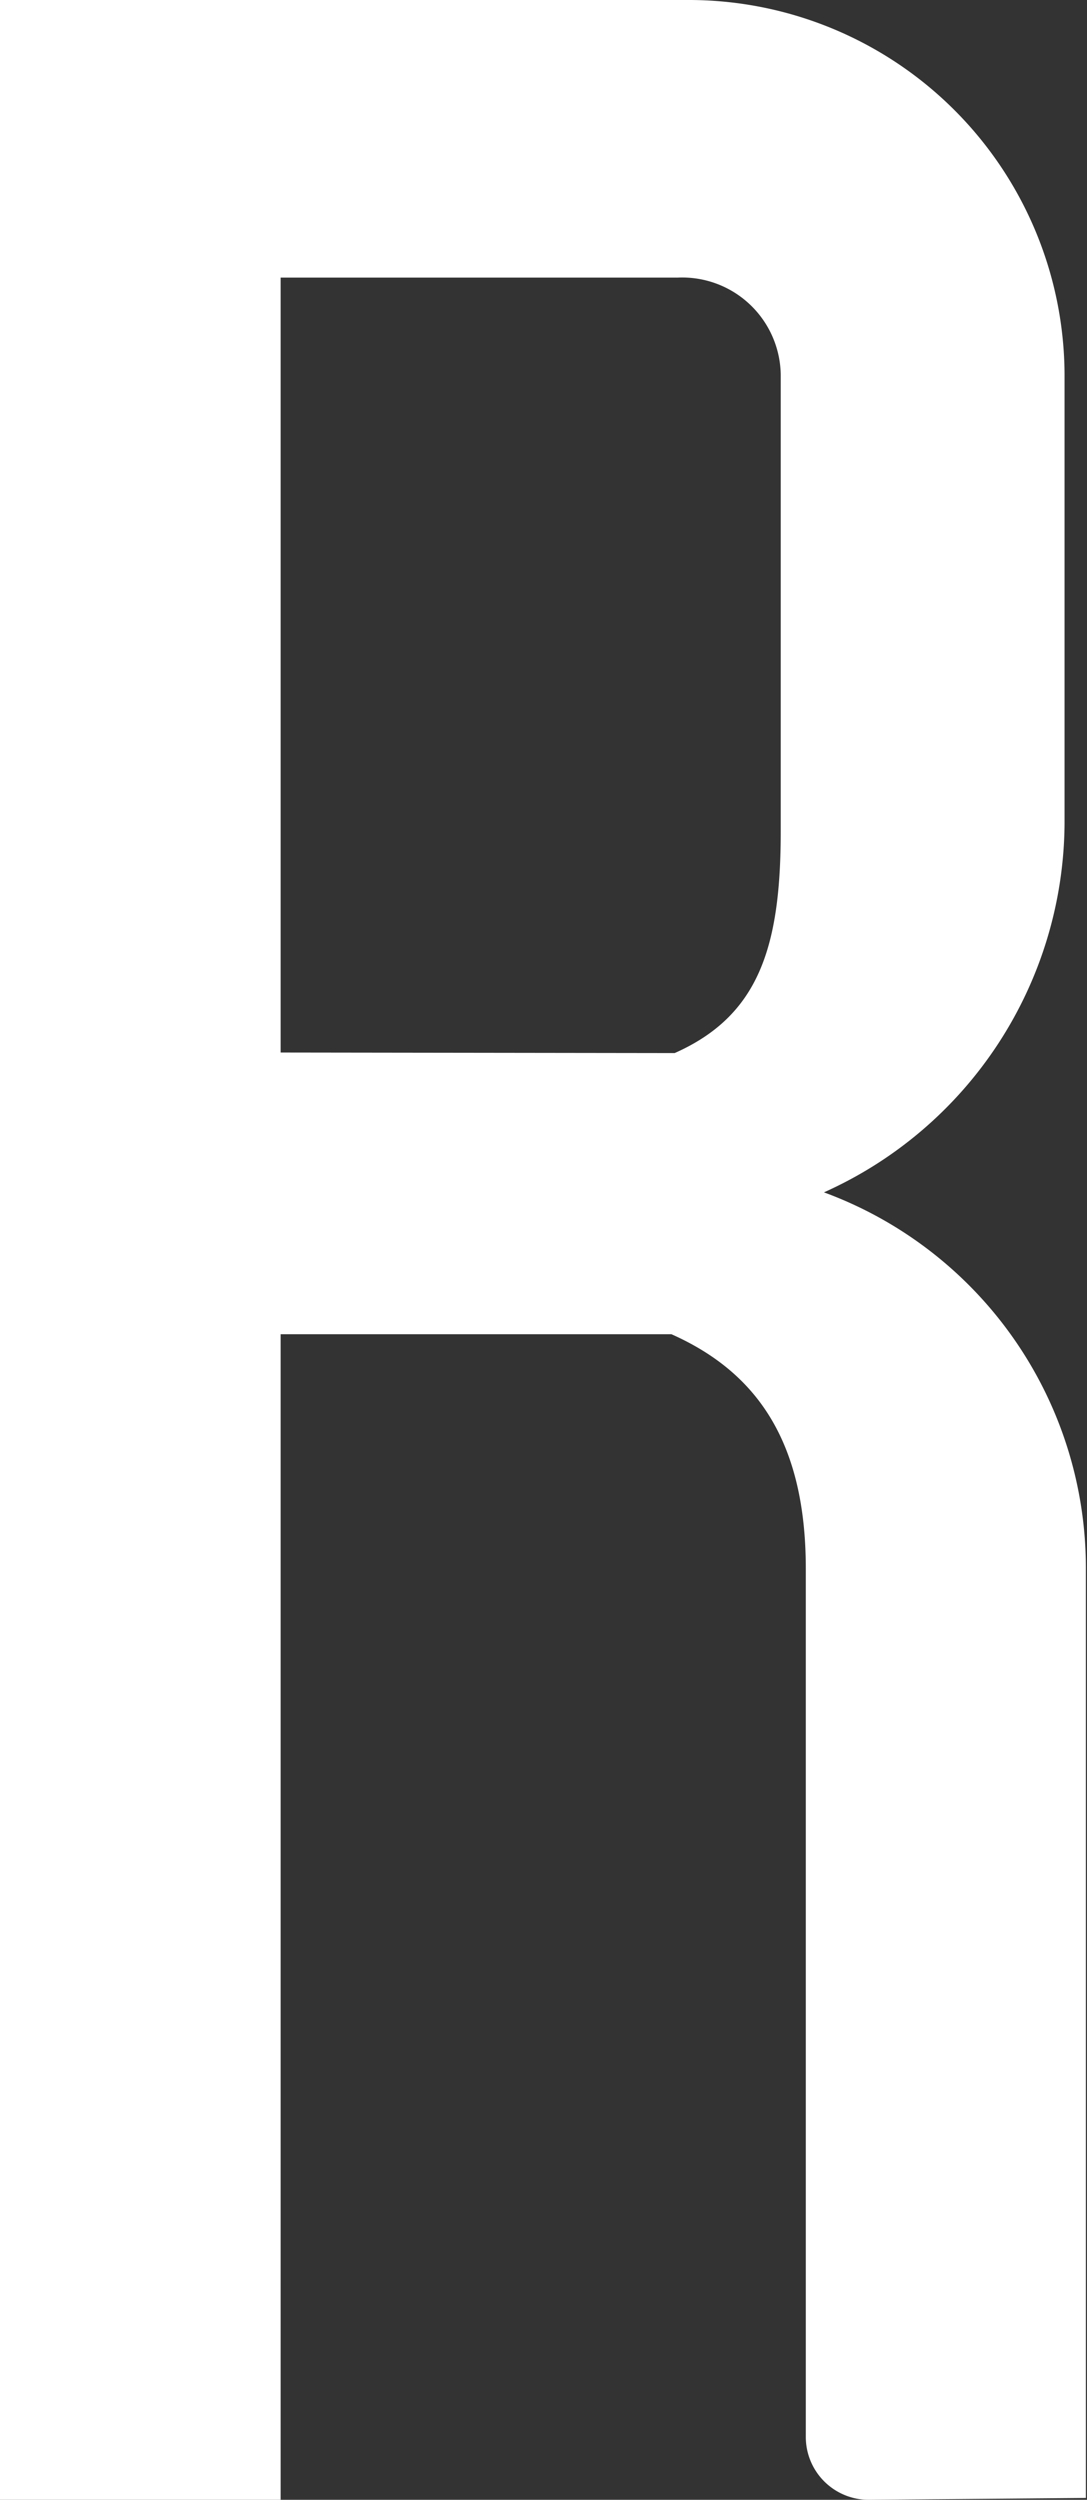 <svg xmlns="http://www.w3.org/2000/svg" viewBox="0 0 58.1 133.55"><rect x="0" y="0" width="58.1" height="133.55" fill="#333333" stroke="none"/><title>Asset 19</title><style>.cls-1{fill:#ffffff;}</style><g id="Layer_2" data-name="Layer 2"><g id="图层_1" data-name="图层 1"><path id="_Compound_Path_" data-name="&lt;Compound Path&gt;" class="cls-1" d="M46.44,133.55a3.36,3.36,0,0,1-3.37-3.36V83.8c0-6.84-2.67-10.51-7.18-12.52H15v62.27H0V0H36.9a20.09,20.09,0,0,1,20,20v24a21.74,21.74,0,0,1-12.86,19.7,21.38,21.38,0,0,1,14,20v49.75ZM36.06,56.26c4.51-2,5.67-5.68,5.67-11.85V20a5.27,5.27,0,0,0-5.5-5.17H15v41.4Z"/></g></g></svg>